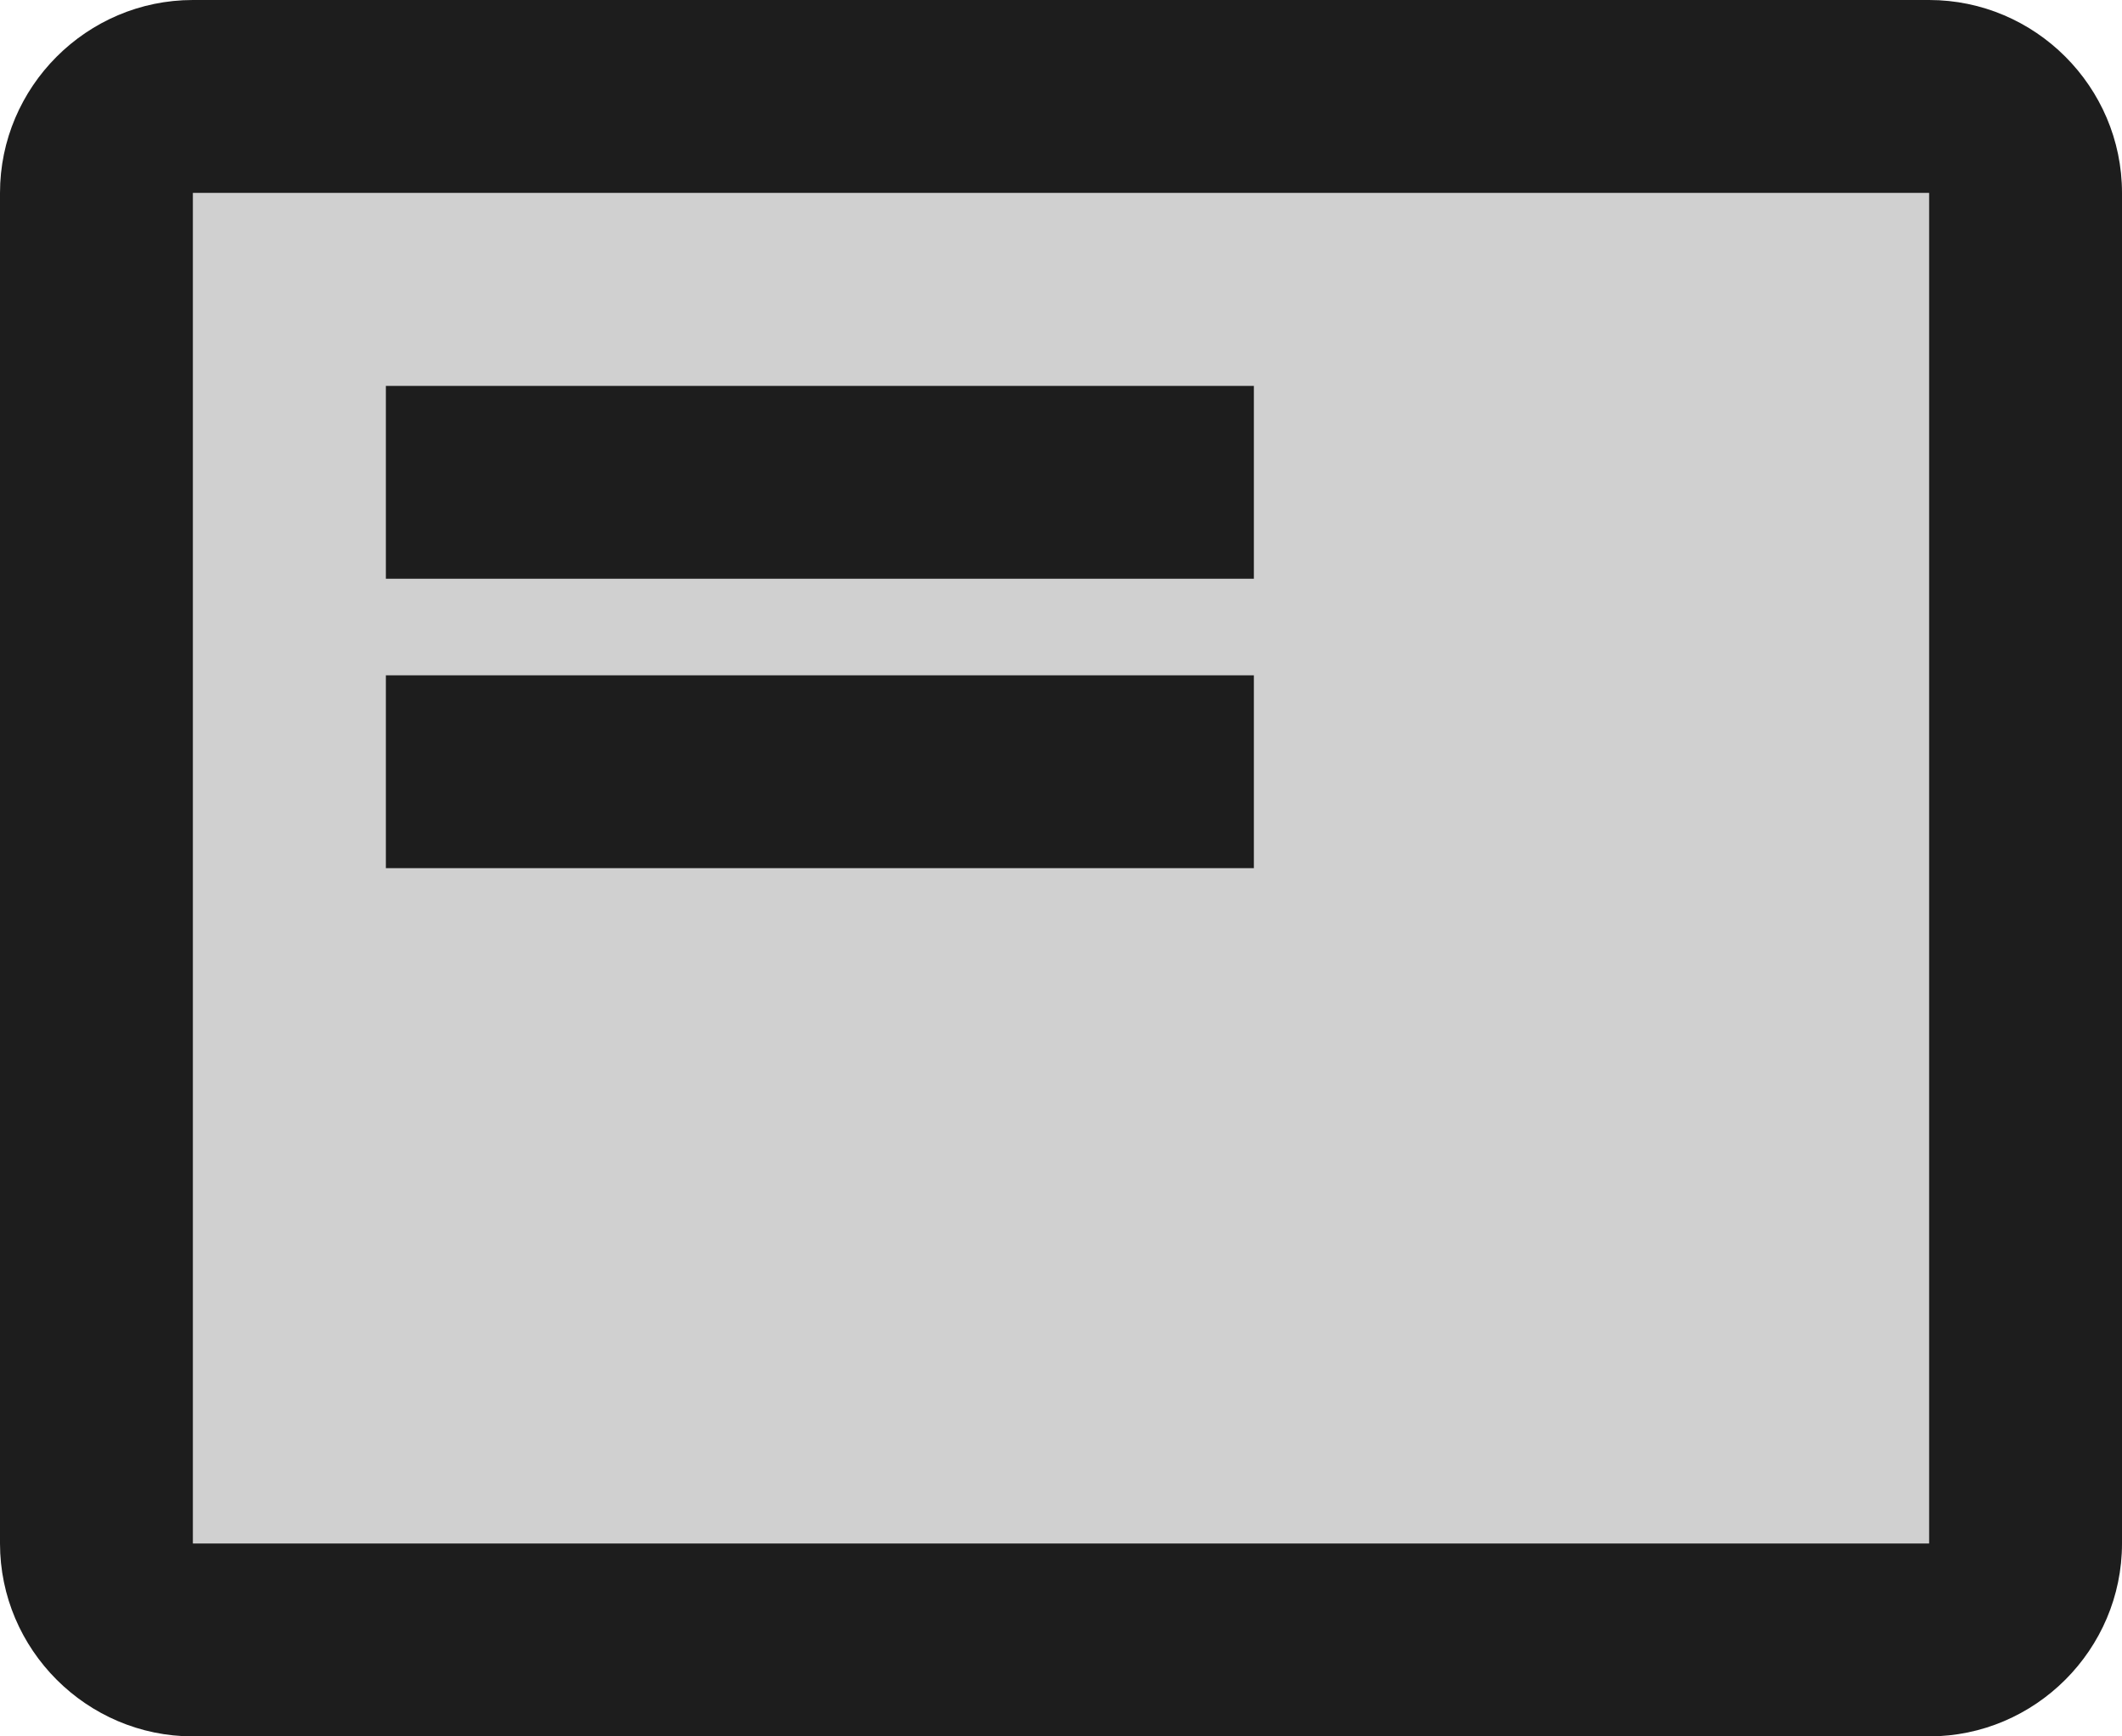 <?xml version="1.0" encoding="UTF-8"?>
<svg width="22px" height="18px" viewBox="0 0 22 18" version="1.1" xmlns="http://www.w3.org/2000/svg" xmlns:xlink="http://www.w3.org/1999/xlink">
    <!-- Generator: Sketch 52.5 (67469) - http://www.bohemiancoding.com/sketch -->
    <title>featured_play_list</title>
    <desc>Created with Sketch.</desc>
    <g id="Icons" stroke="none" stroke-width="1" fill="none" fill-rule="evenodd">
        <g id="Two-Tone" transform="translate(-475, -909)">
            <g id="AV" transform="translate(100, 852)">
                <g id="Two-Tone-/-AV-/-featured_play_list" transform="translate(374, 54)">
                    <g>
                        <polygon id="Path" points="0 0 24 0 24 24 0 24"></polygon>
                        <path d="M3,19 L21,19 L21,5 L3,5 L3,19 Z M5,7 L14,7 L14,9 L5,9 L5,7 Z M5,10 L14,10 L14,12 L5,12 L5,10 Z" id="🔹-Secondary-Color" fill="#D0D0D0"></path>
                        <path d="M21,3 L3,3 C1.9,3 1,3.9 1,5 L1,19 C1,20.1 1.9,21 3,21 L21,21 C22.1,21 23,20.1 23,19 L23,5 C23,3.9 22.1,3 21,3 Z M21,19 L3,19 L3,5 L21,5 L21,19 Z M5,10 L14,10 L14,12 L5,12 L5,10 Z M5,7 L14,7 L14,9 L5,9 L5,7 Z" id="🔹-Primary-Color" fill="#1D1D1D"></path>
                    </g>
                </g>
            </g>
        </g>
    </g>
</svg>